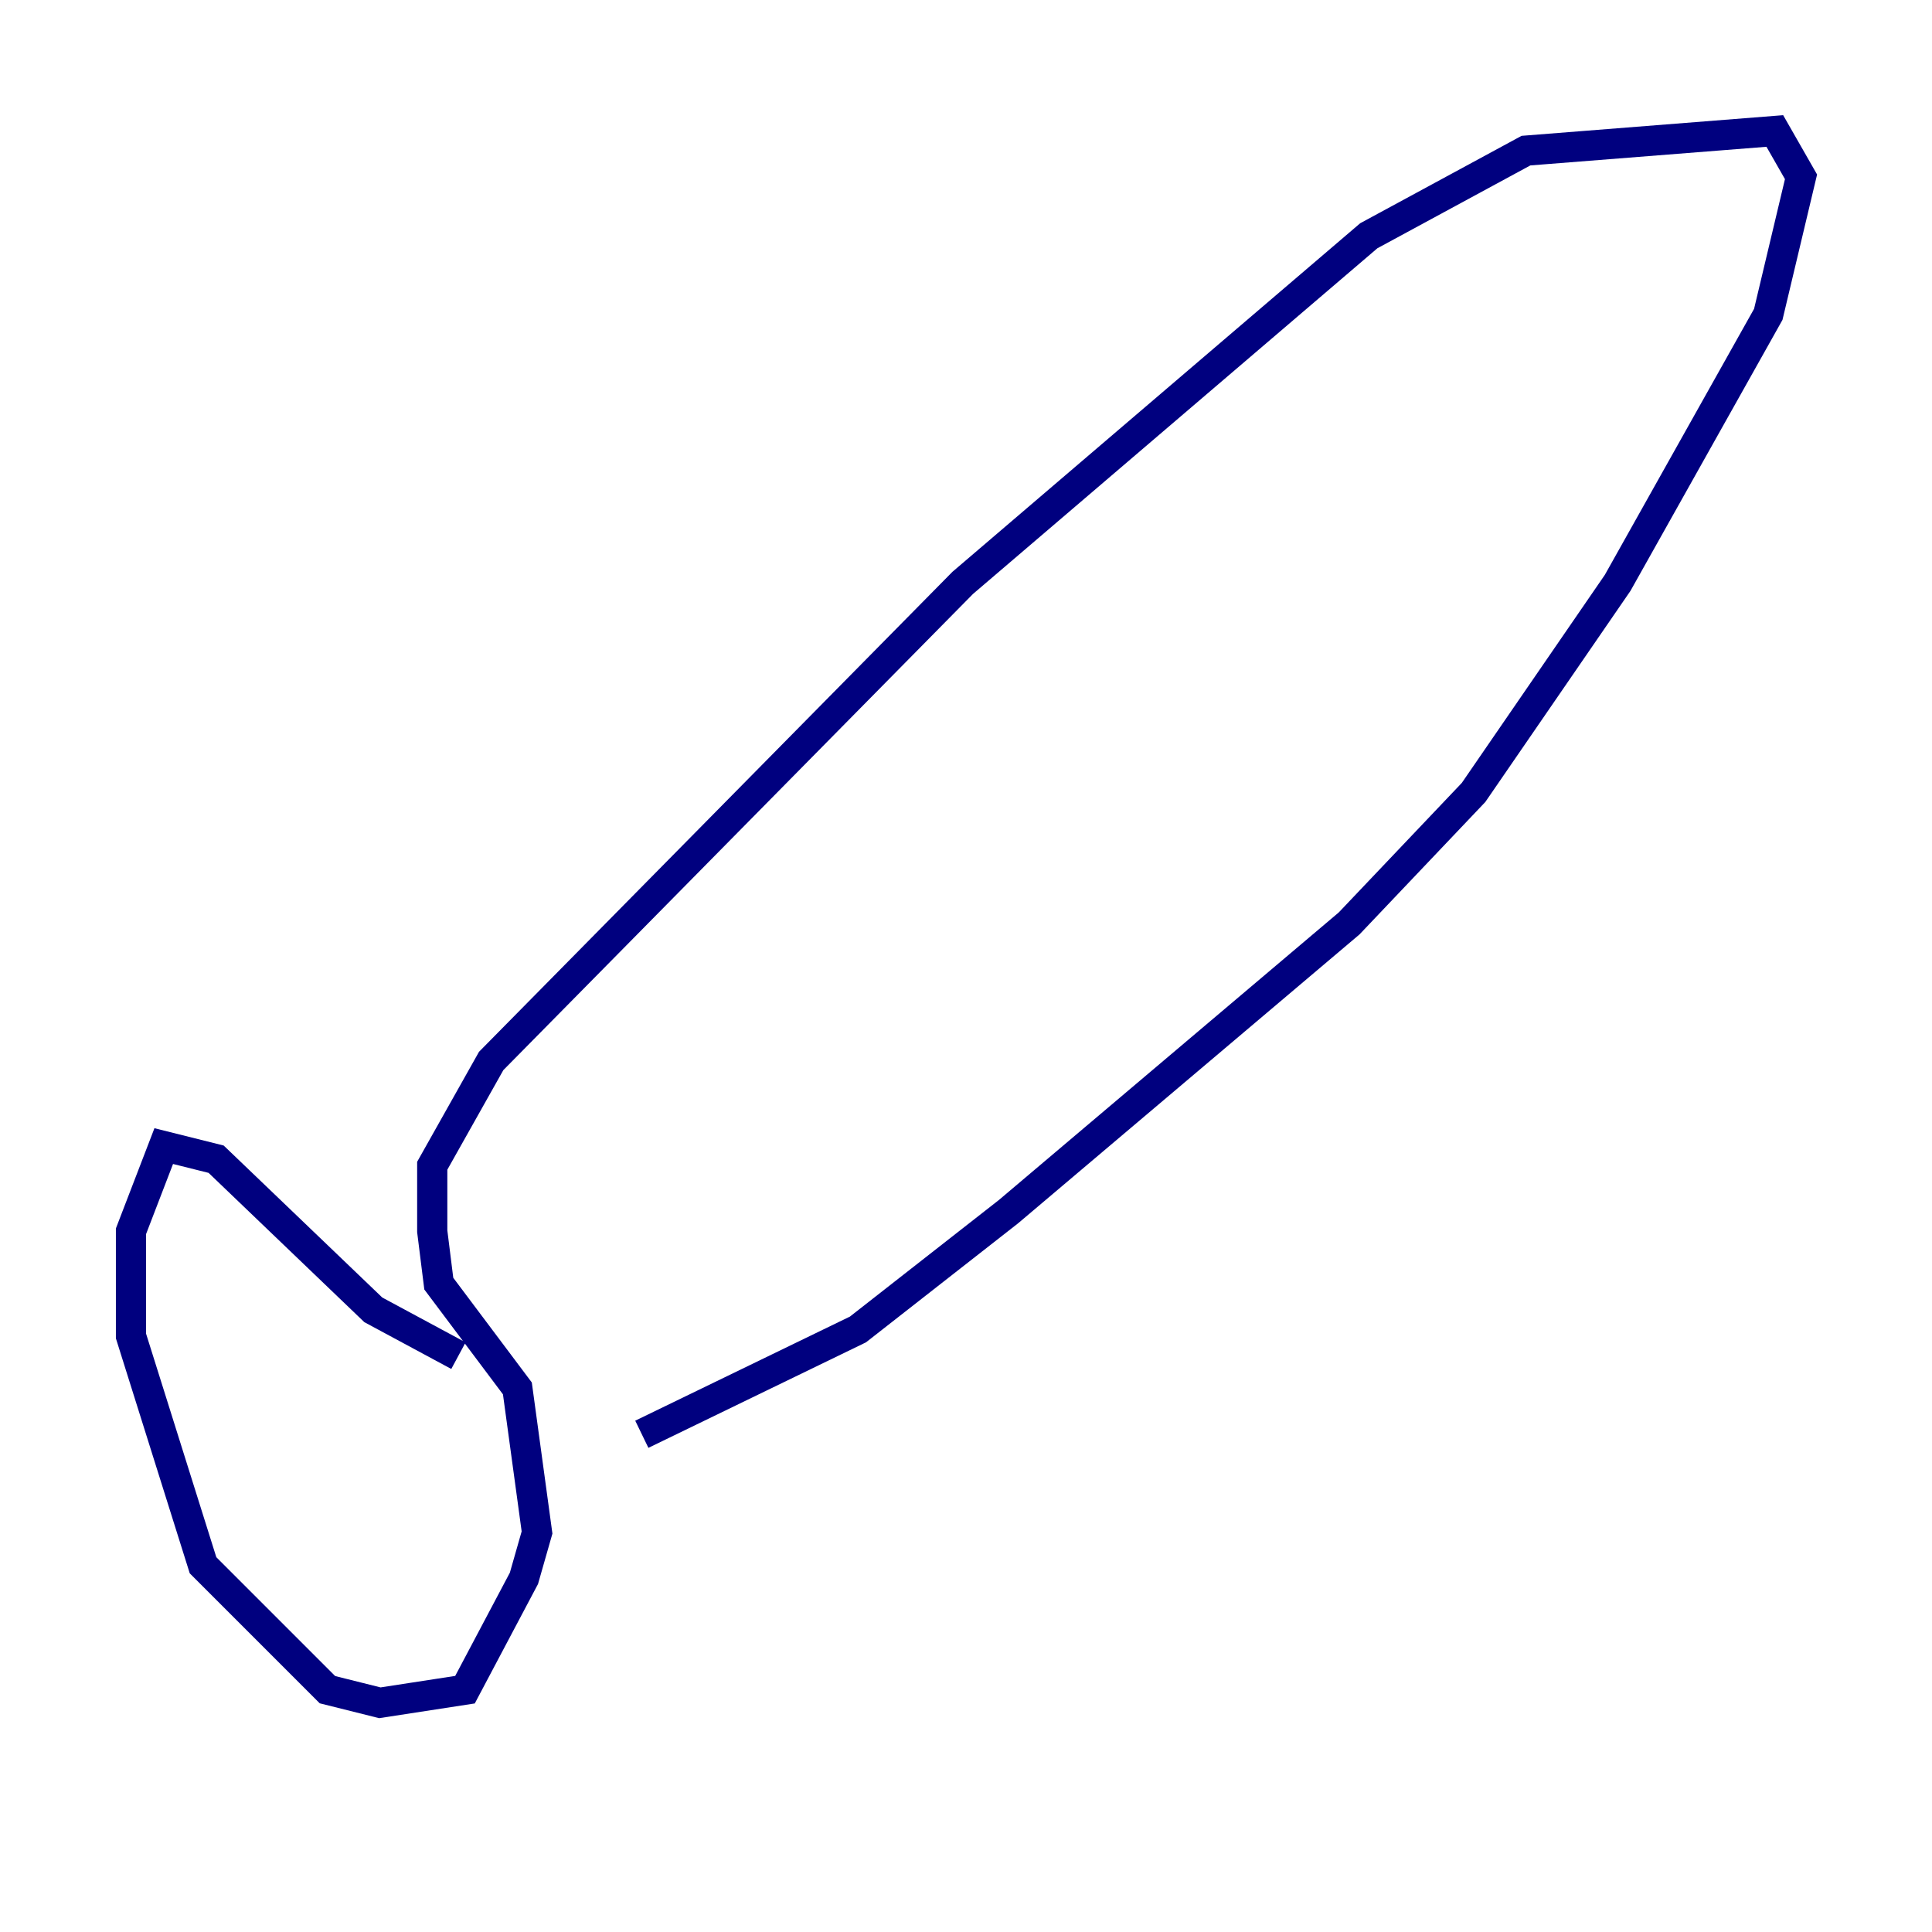 <?xml version="1.0" encoding="utf-8" ?>
<svg baseProfile="tiny" height="128" version="1.2" viewBox="0,0,128,128" width="128" xmlns="http://www.w3.org/2000/svg" xmlns:ev="http://www.w3.org/2001/xml-events" xmlns:xlink="http://www.w3.org/1999/xlink"><defs /><polyline fill="none" points="30.373,89.817 24.732,86.78 14.319,76.8 10.848,75.932 8.678,81.573 8.678,88.515 13.451,103.702 21.695,111.946 25.166,112.814 30.807,111.946 34.712,104.57 35.58,101.532 34.278,91.986 29.071,85.044 28.637,81.573 28.637,77.234 32.542,70.291 63.783,38.617 90.685,15.62 101.098,9.98 117.586,8.678 119.322,11.715 117.153,20.827 107.173,38.617 97.627,52.502 89.383,61.18 66.82,80.271 56.841,88.081 42.522,95.024" stroke="#00007f" stroke-width="2" /></svg>